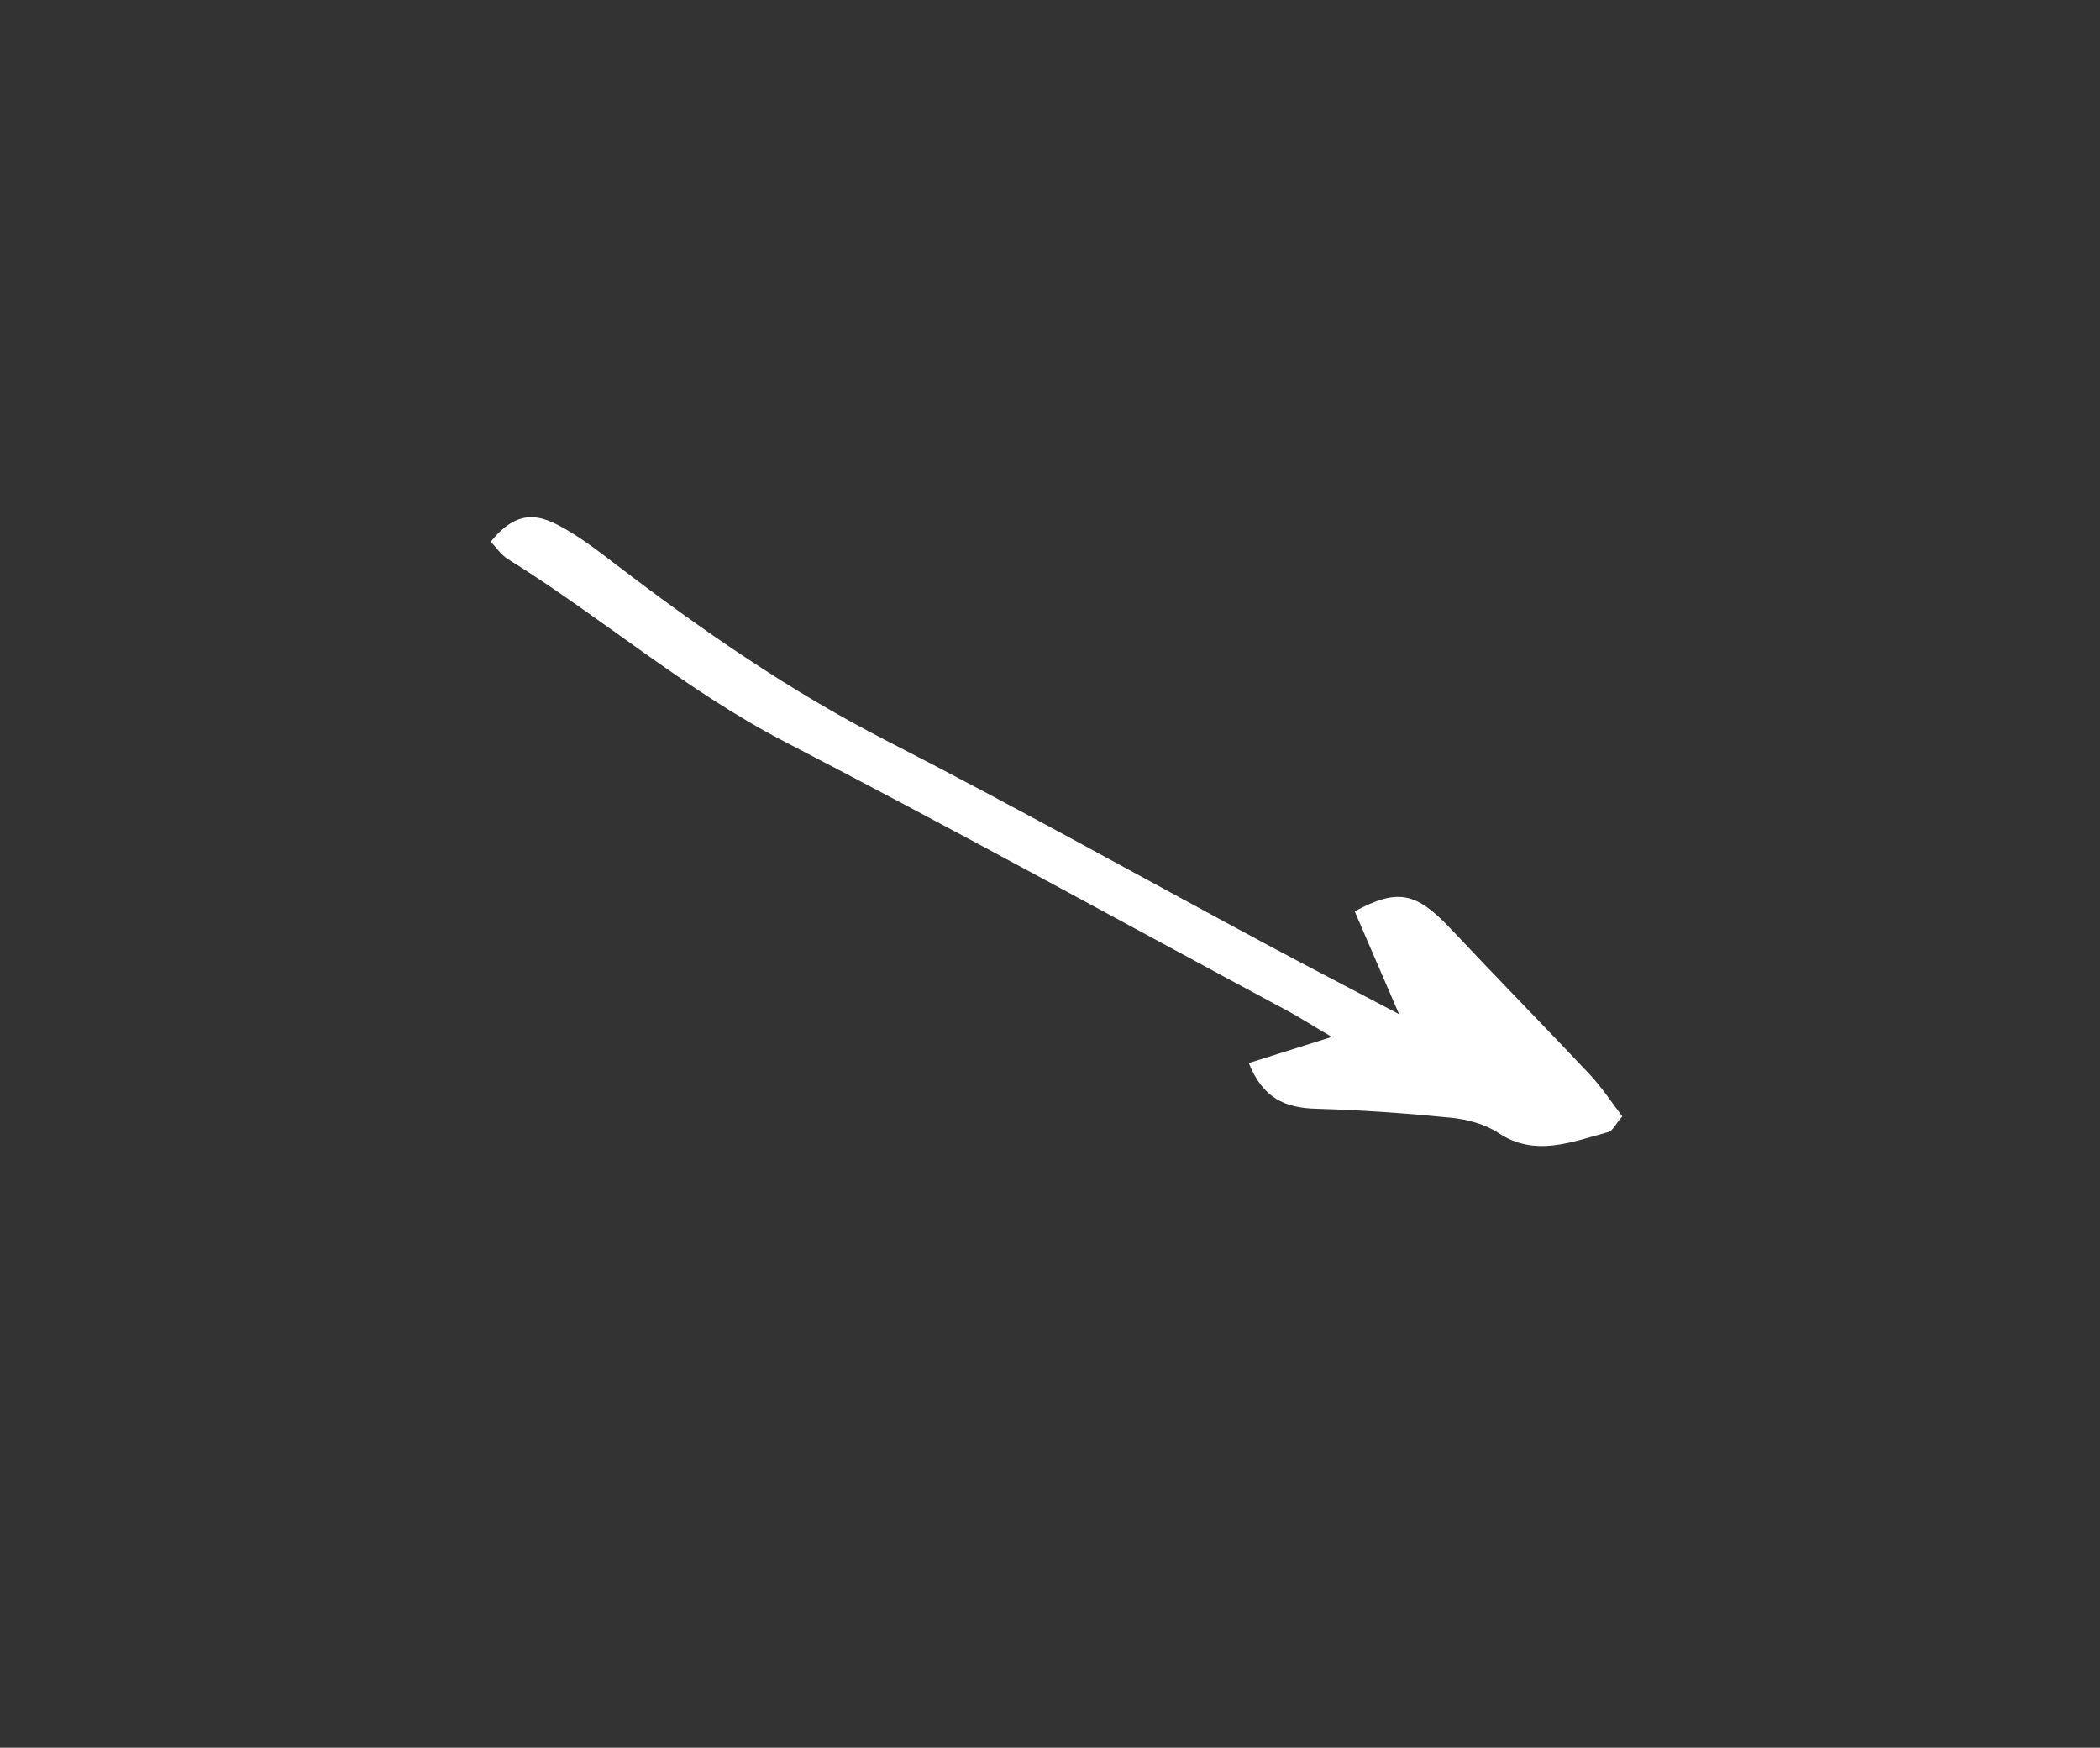 <svg width="155" height="129" viewBox="0 0 155 129" fill="none" xmlns="http://www.w3.org/2000/svg">
<rect x="0" y="0" width="155" height="129" fill="#333333" stroke="none"/>
<path d="M36.226 39.982C36.608 40.381 36.967 40.947 37.486 41.266C44.39 45.551 50.572 50.929 57.839 54.704C70.316 61.163 82.629 67.955 95.02 74.606C95.992 75.126 96.925 75.735 98.296 76.538C96.13 77.22 94.338 77.785 92.172 78.467C93.218 81.07 94.851 81.778 97.144 81.841C100.491 81.931 103.836 82.179 107.162 82.507C108.325 82.635 109.613 82.977 110.595 83.625C113.315 85.434 116.012 84.281 118.722 83.557C119.012 83.474 119.216 83.016 119.743 82.402C118.973 81.389 118.243 80.287 117.363 79.331C113.955 75.715 110.48 72.174 107.087 68.564C104.551 65.883 103.2 65.531 99.989 67.269C100.985 69.566 101.995 71.906 103.261 74.854C99.623 72.938 96.496 71.32 93.39 69.658C84.048 64.644 74.799 59.46 65.358 54.631C58.283 50.995 51.806 46.511 45.508 41.7C44.129 40.646 42.743 39.571 41.233 38.776C39.787 38.028 38.167 37.556 36.226 39.982Z" fill="white"/>
</svg>
